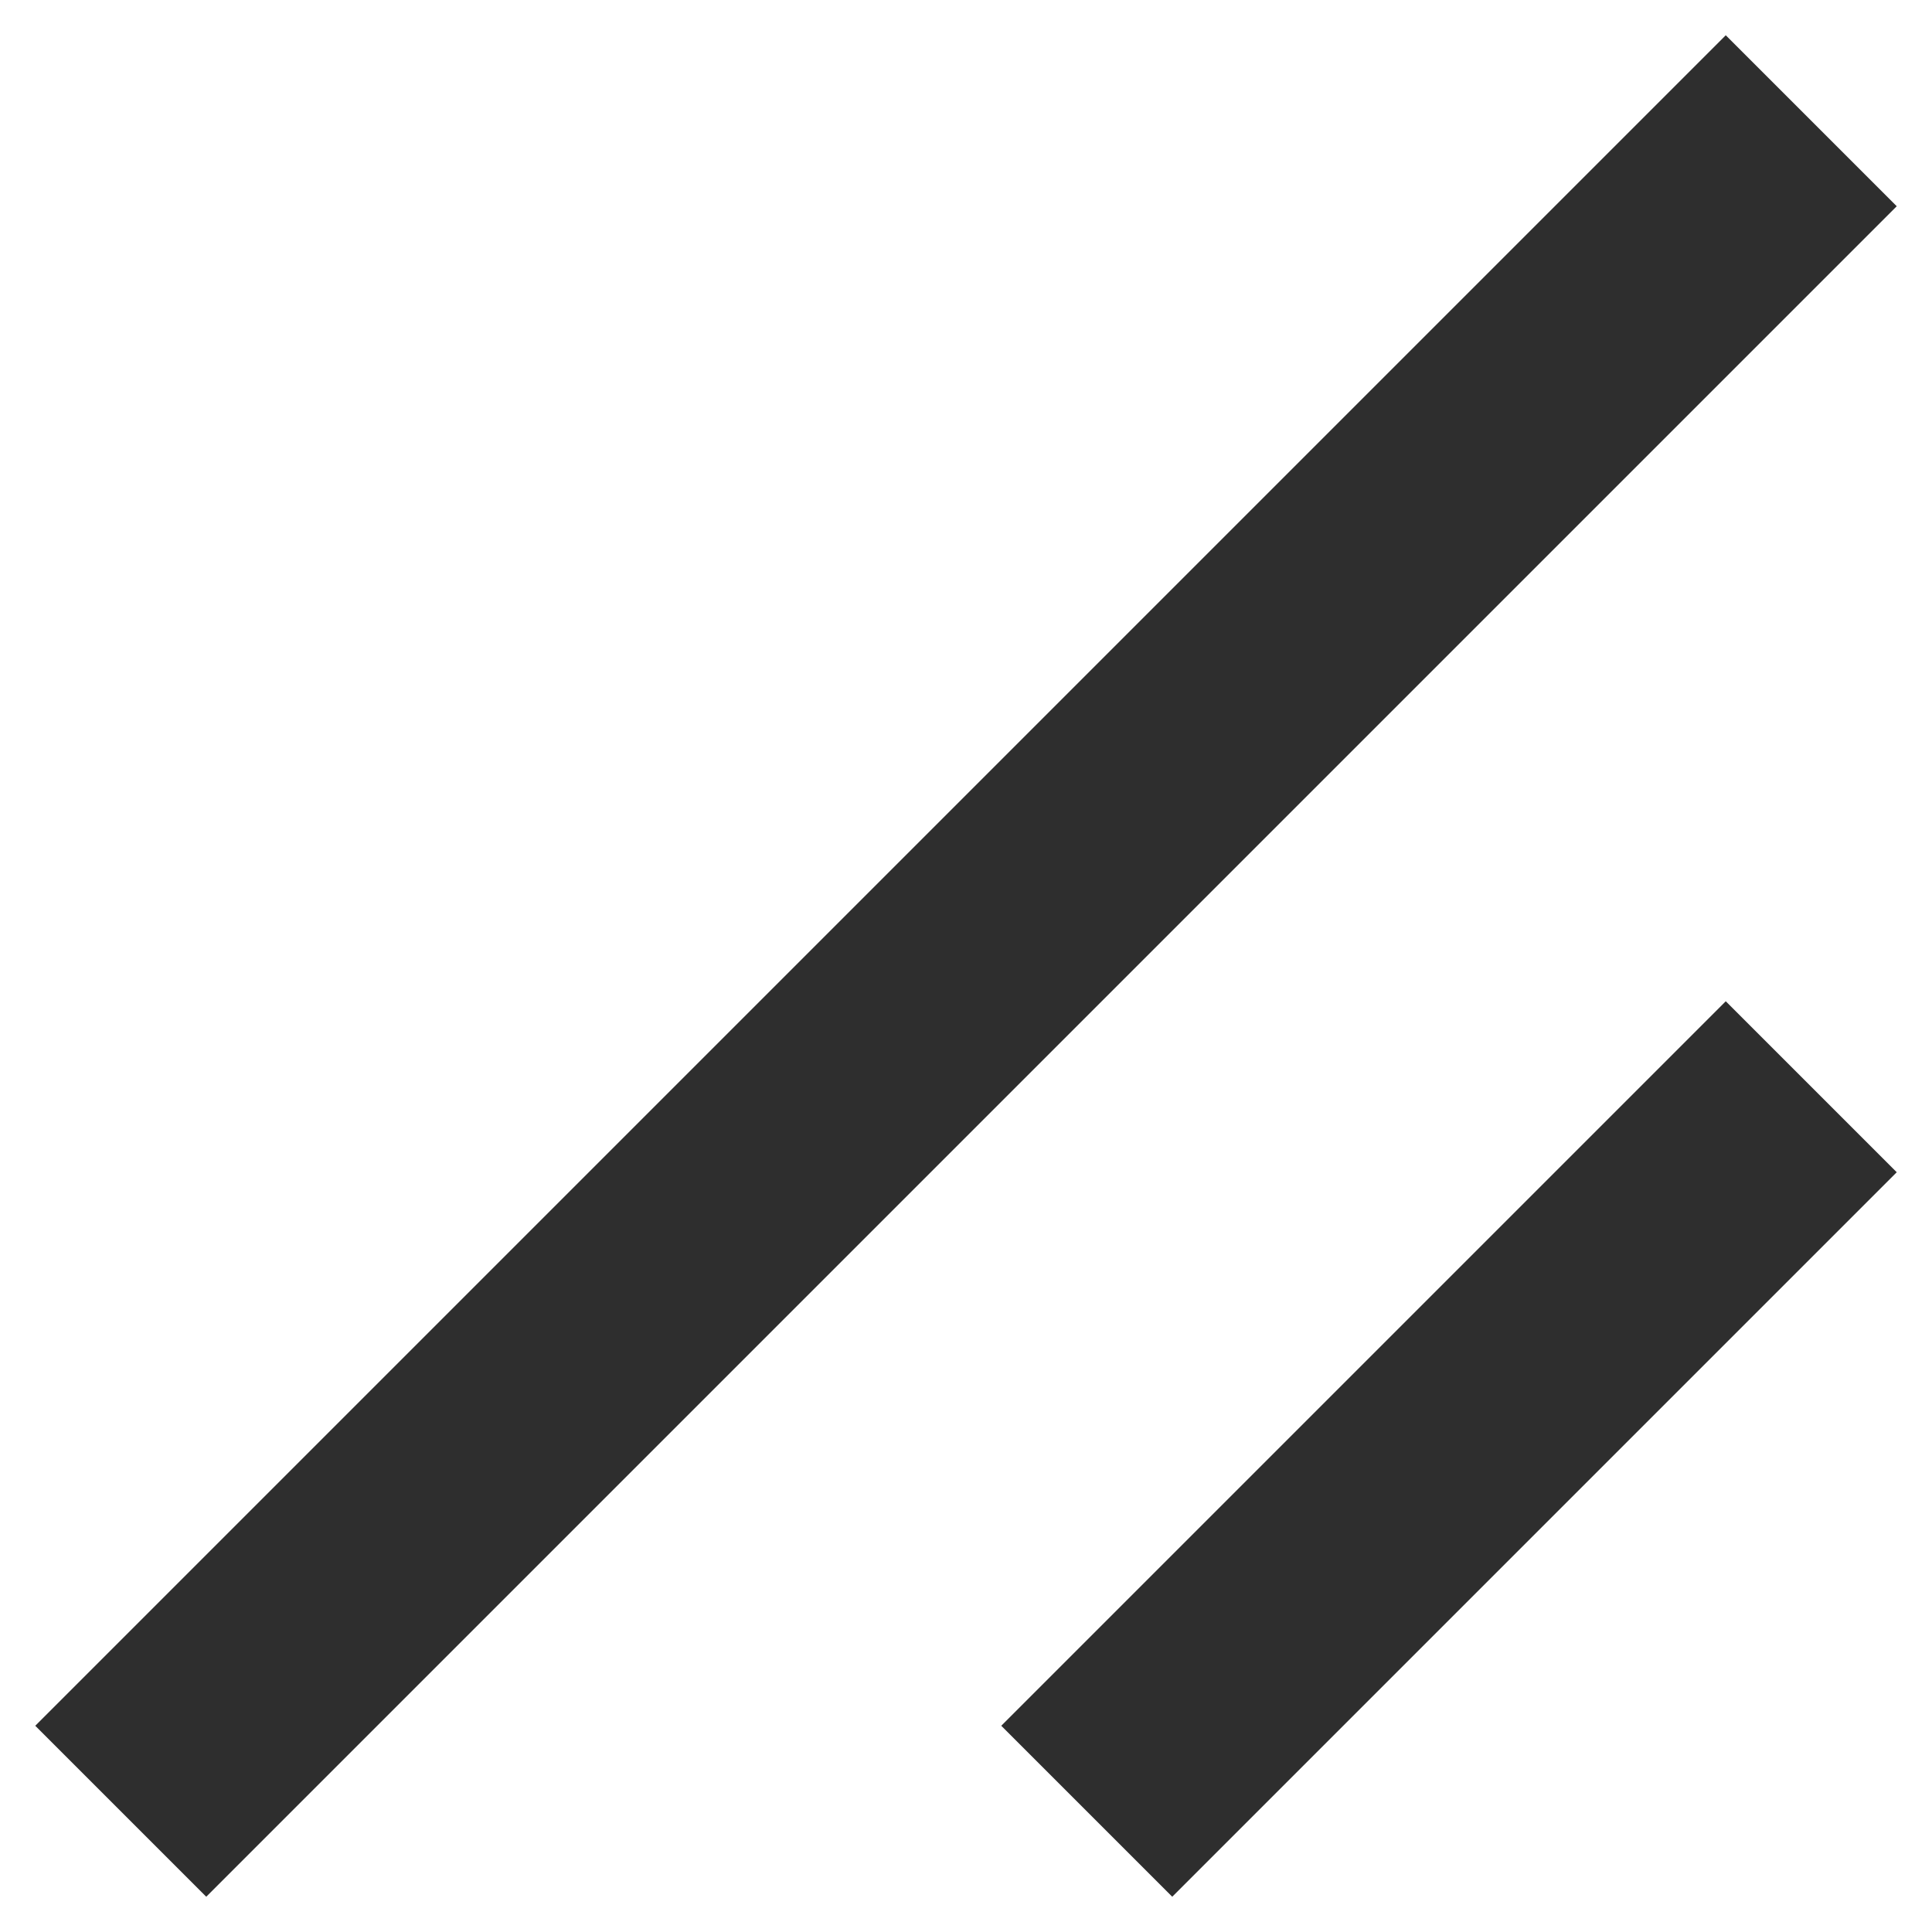 <?xml version="1.0" encoding="UTF-8" standalone="no"?><svg width='8' height='8' viewBox='0 0 8 8' fill='none' xmlns='http://www.w3.org/2000/svg'>
<path fill-rule='evenodd' clip-rule='evenodd' d='M7.146 0.146L0.146 7.146L0.854 7.854L7.854 0.854L7.146 0.146ZM7.146 4.146L4.146 7.146L4.854 7.854L7.854 4.854L7.146 4.146Z' fill='#2E2E2E'/>
</svg>
